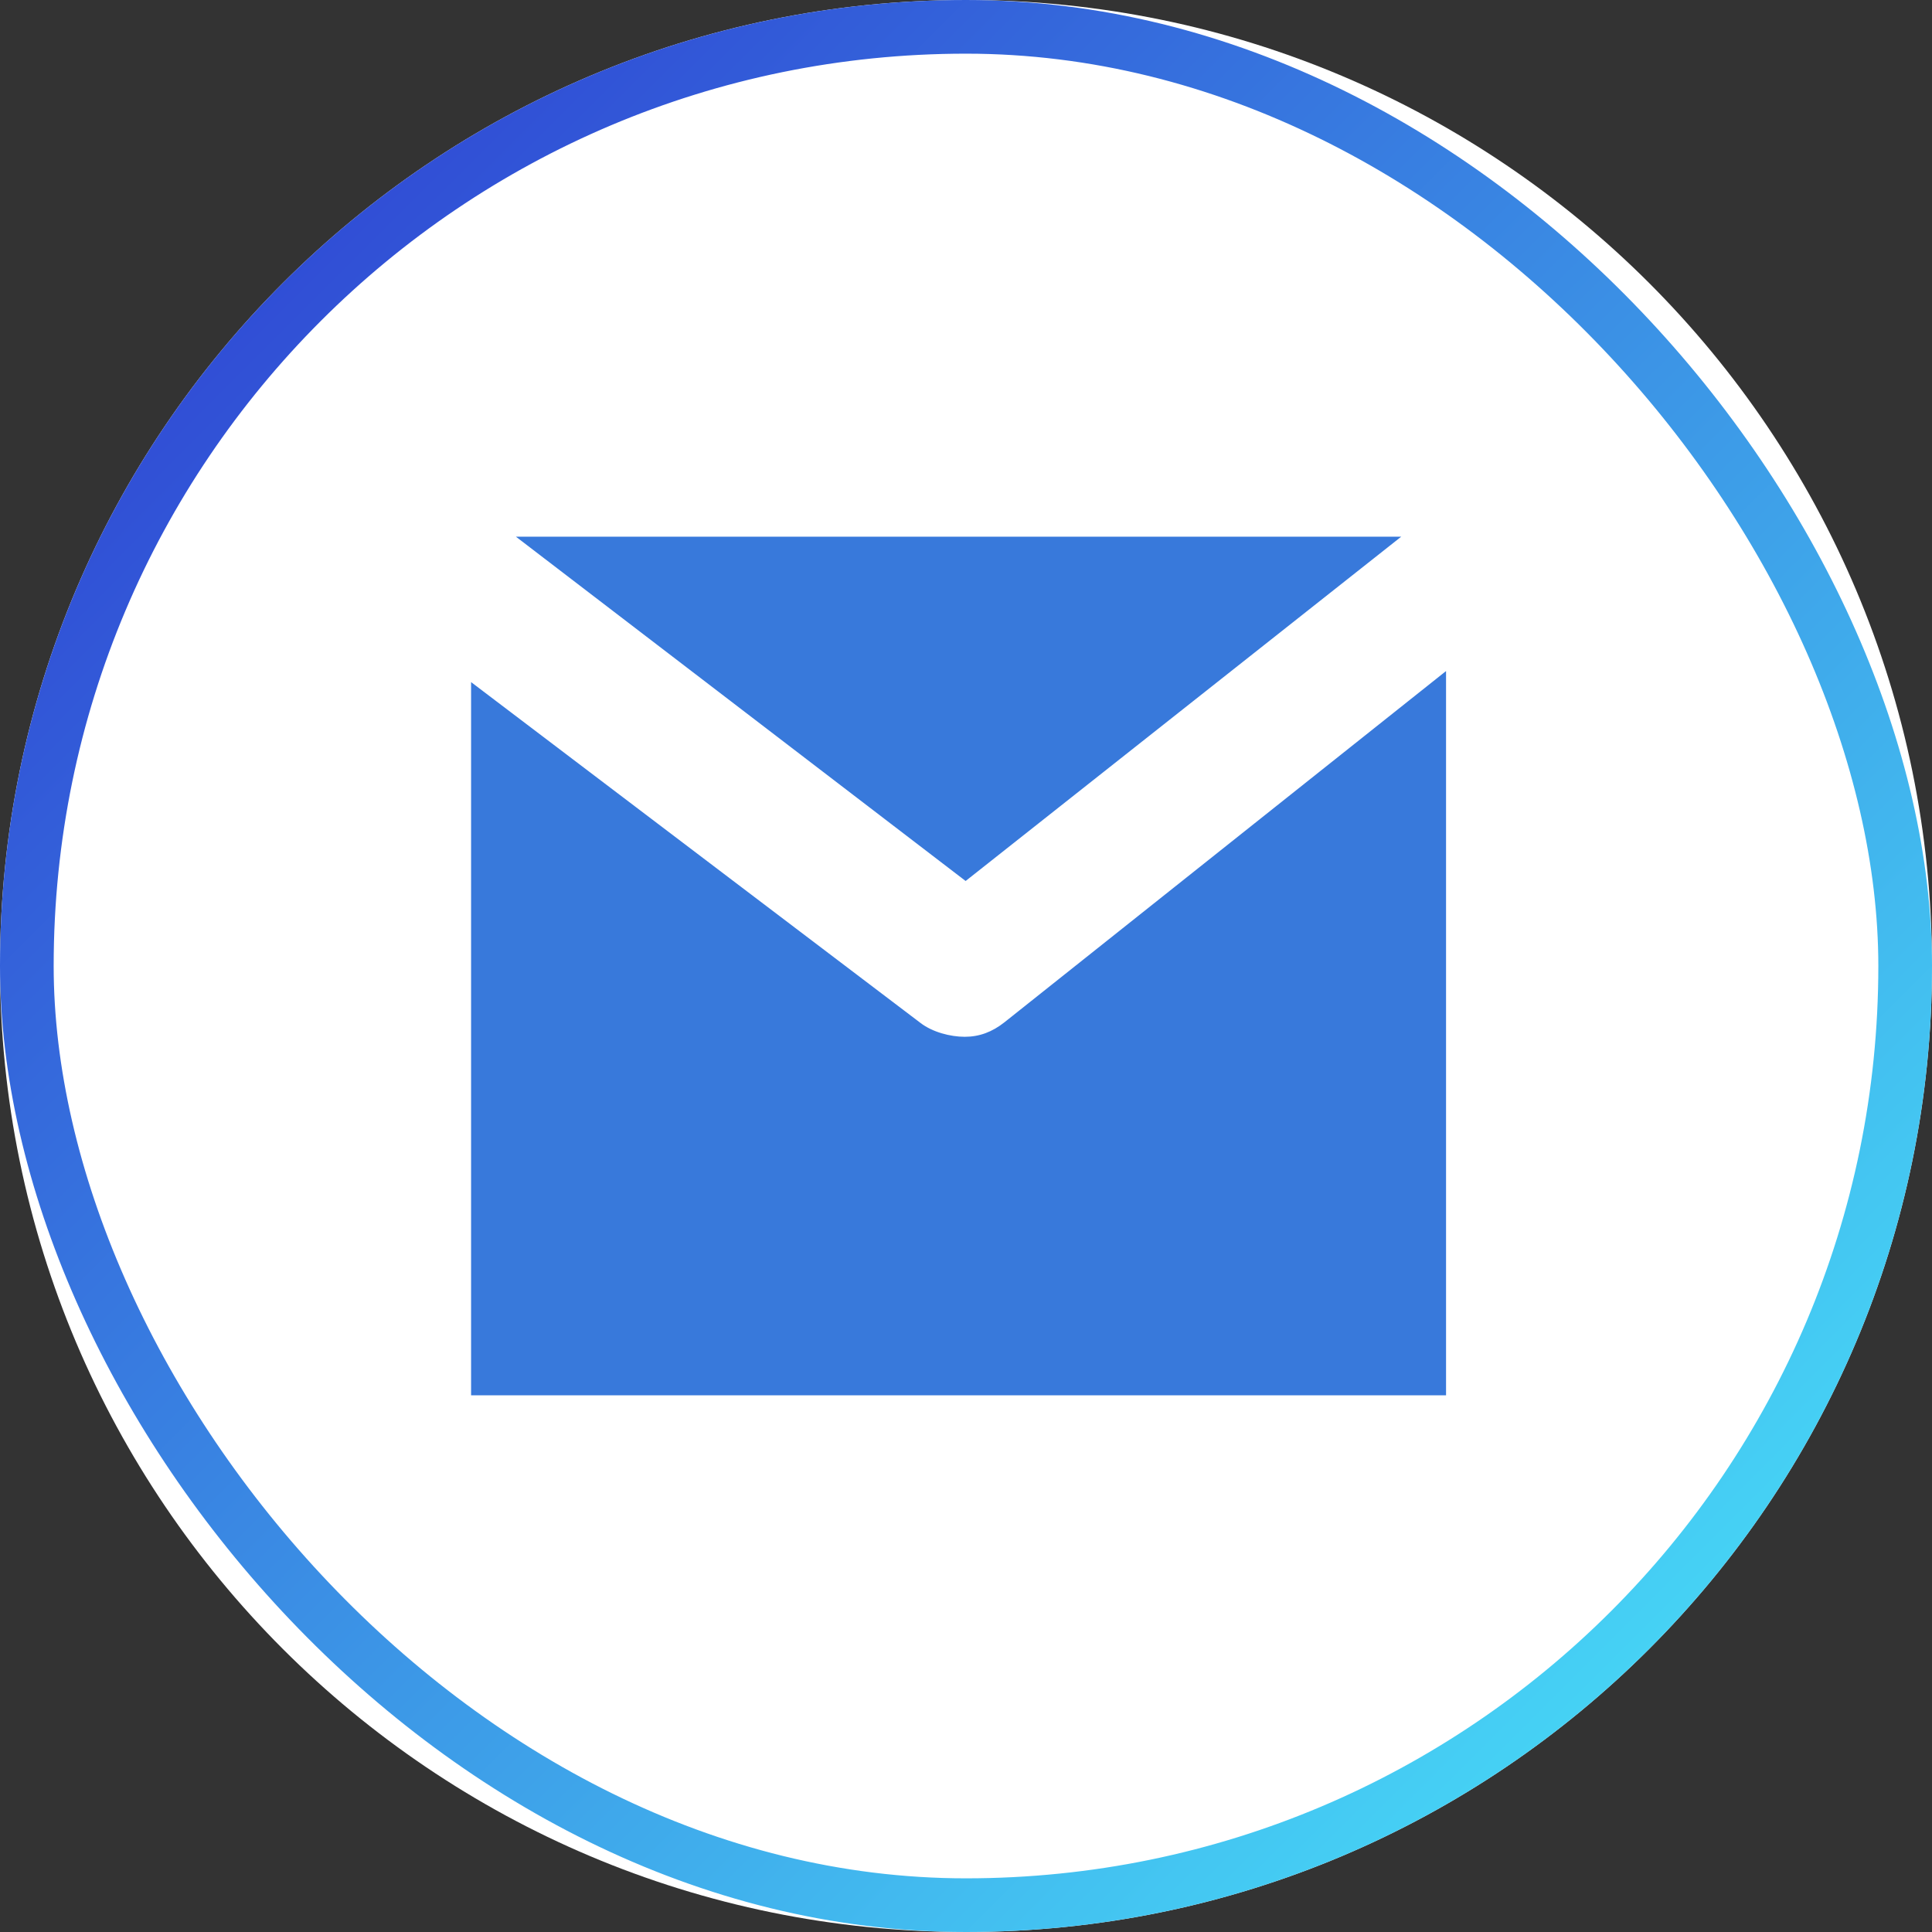<svg width="36" height="36" viewBox="0 0 36 36" fill="none" xmlns="http://www.w3.org/2000/svg">
<rect x="0" y="0" width="36" height="36" fill="#333333" stroke="none"/>
<rect x="0.5" y="0.5" width="35" height="35" rx="17.5" fill="#3879DB"/>
<path d="M18 0C8.059 0 0 8.059 0 18C0 27.941 8.059 36 18 36C27.941 36 36 27.941 36 18C36 8.059 27.941 0 18 0ZM26.11 10L17.993 16.416L9.613 10H26.11ZM26.945 26H8.778V12.71L17.152 19.061C17.376 19.233 17.709 19.319 17.976 19.319C18.25 19.319 18.488 19.229 18.715 19.05L26.945 12.504V26Z" fill="white"/>
<rect x="0.5" y="0.5" width="35" height="35" rx="17.5" stroke="url(#paint0_linear)"/>
<defs>
<linearGradient id="paint0_linear" x1="0" y1="0" x2="36" y2="36" gradientUnits="userSpaceOnUse">
<stop stop-color="#2C33CF"/>
<stop offset="1" stop-color="#4AEDFB"/>
</linearGradient>
</defs>
</svg>
